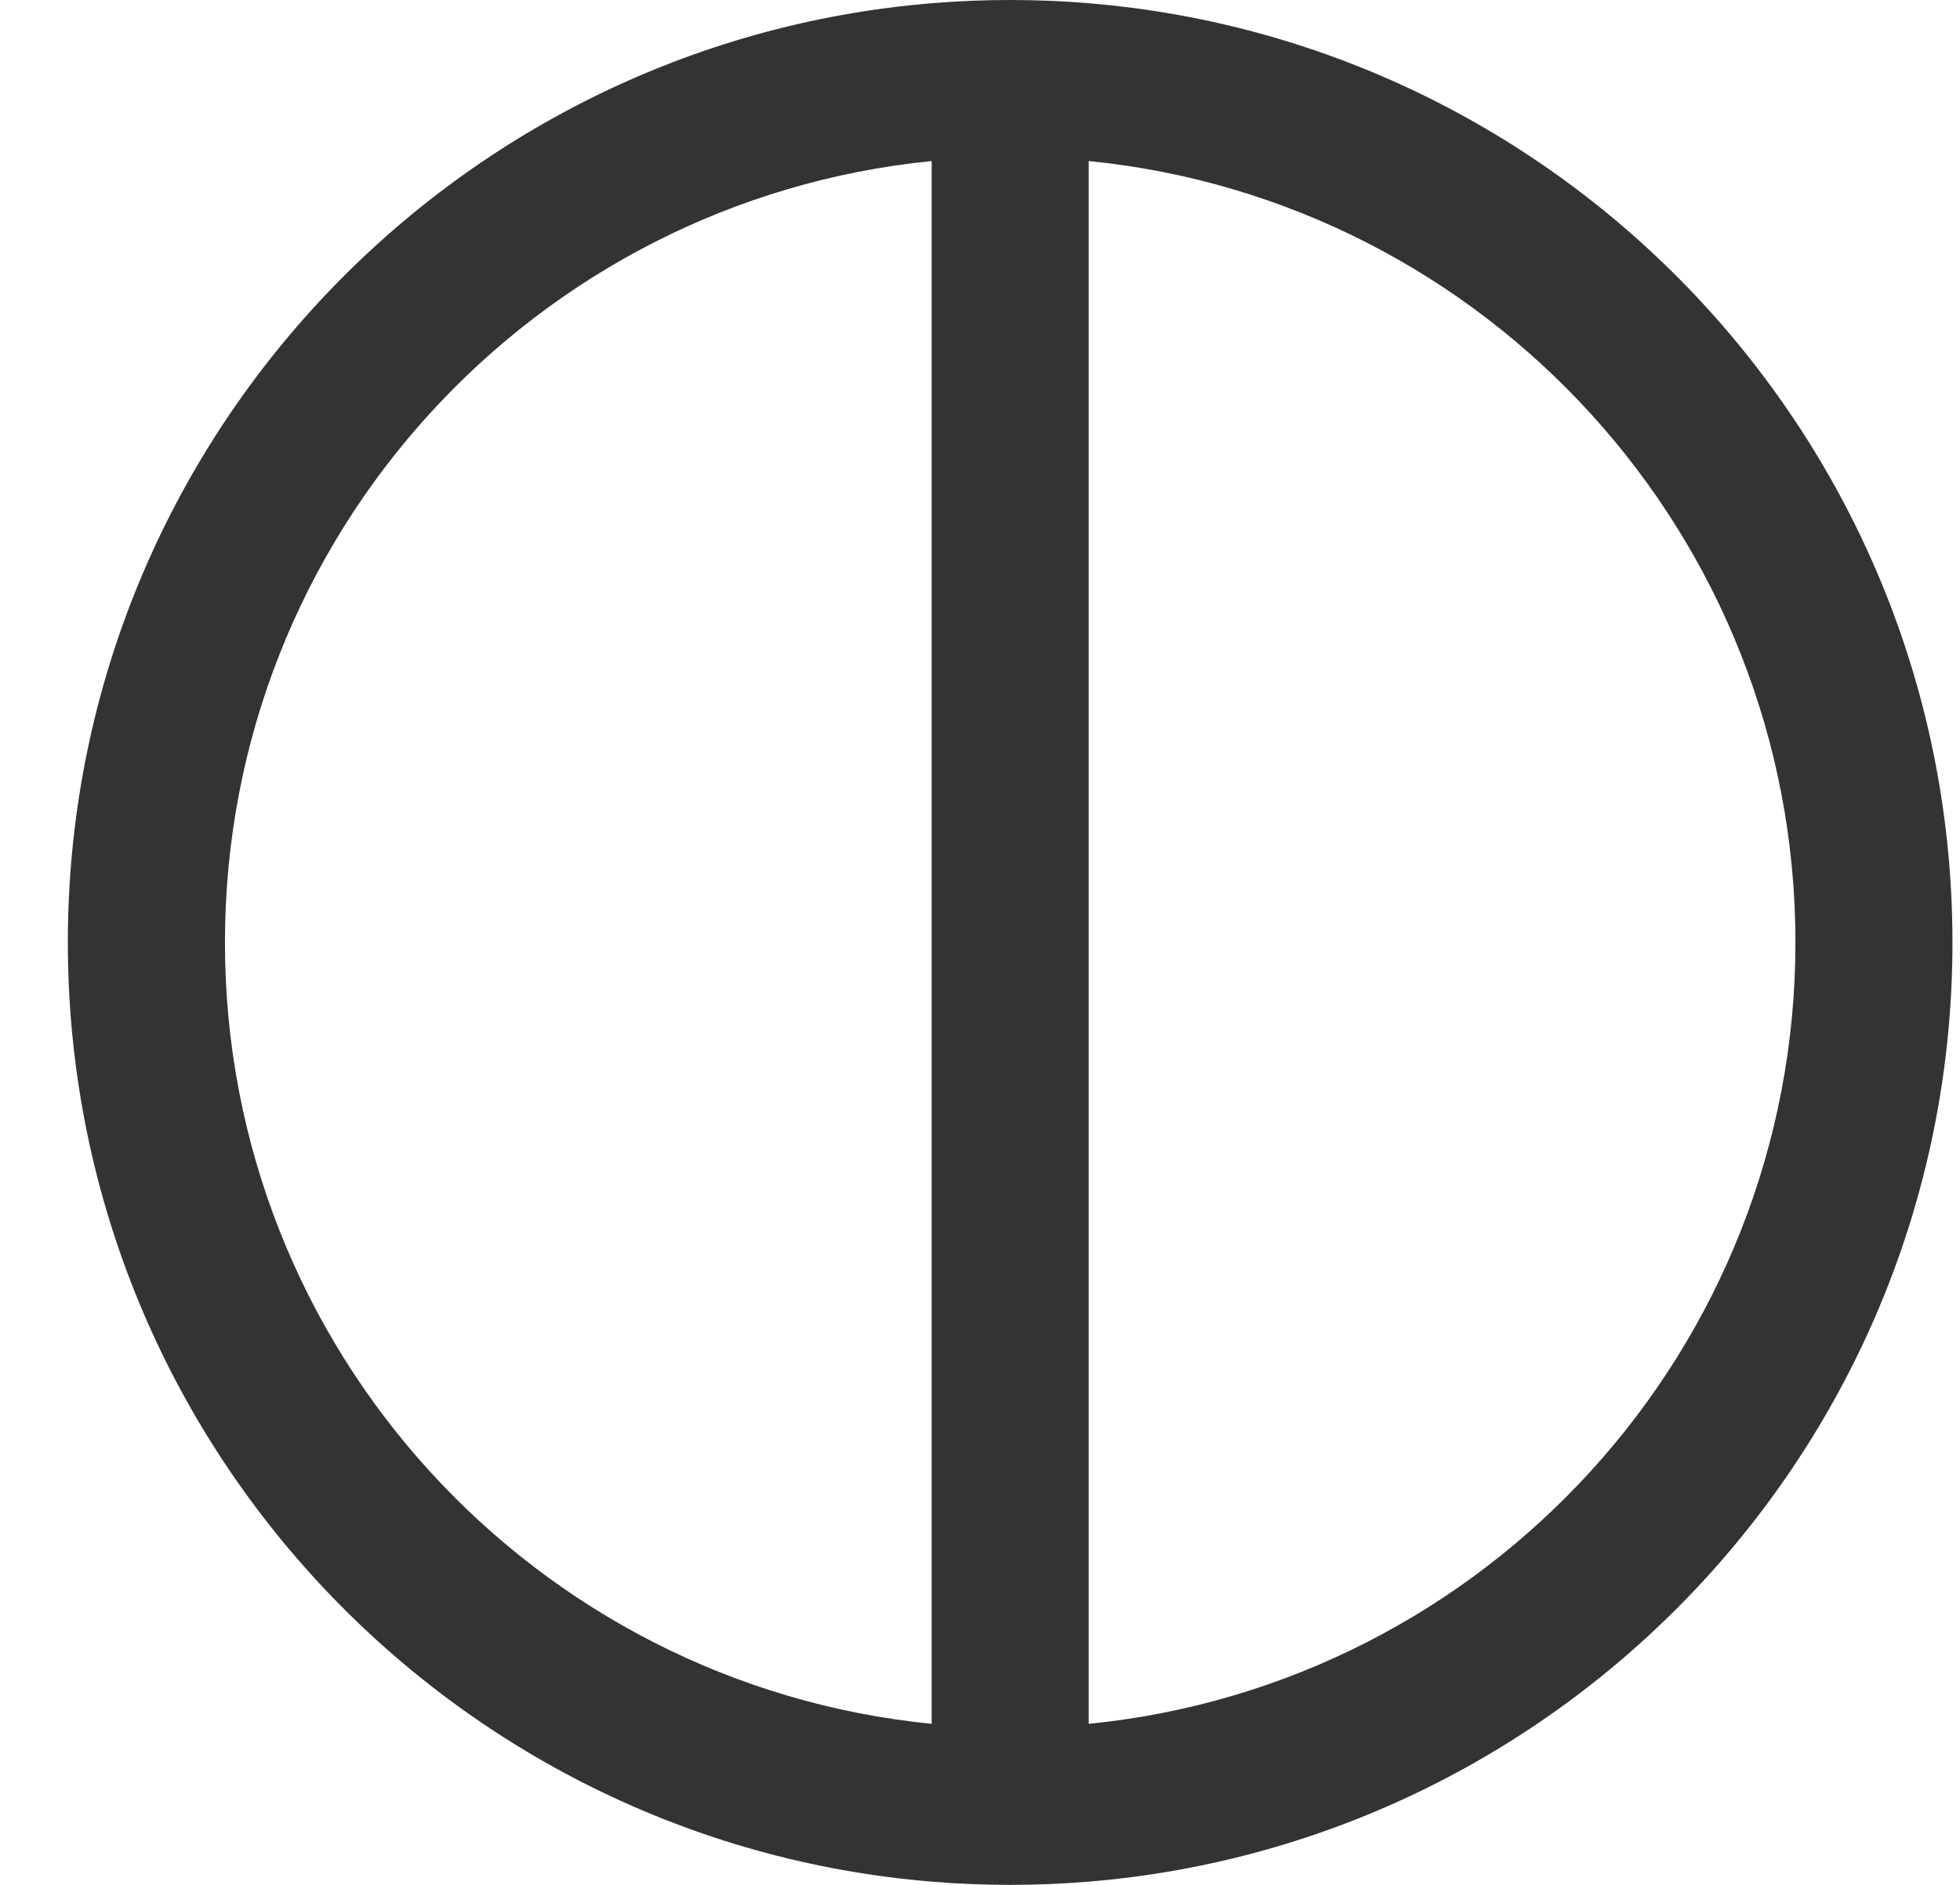 <svg width="26" height="25" viewBox="0 0 26 25" fill="none" xmlns="http://www.w3.org/2000/svg">
<path fill-rule="evenodd" clip-rule="evenodd" d="M13.4 0C13.05 0 12.702 0.014 12.359 0.043C5.943 0.572 0.9 5.947 0.9 12.5C0.9 19.053 5.943 24.428 12.359 24.957C12.702 24.986 13.05 25 13.4 25C13.751 25 14.099 24.986 14.442 24.957C20.858 24.428 25.9 19.053 25.9 12.5C25.9 5.947 20.858 0.572 14.442 0.043C14.099 0.014 13.751 0 13.4 0ZM12.359 2.136C7.094 2.659 2.984 7.101 2.984 12.5C2.984 17.899 7.094 22.341 12.359 22.864L12.359 2.136ZM14.442 22.864L14.442 2.136C19.707 2.659 23.817 7.101 23.817 12.5C23.817 17.899 19.707 22.341 14.442 22.864Z" fill="#333333"/>
</svg>
